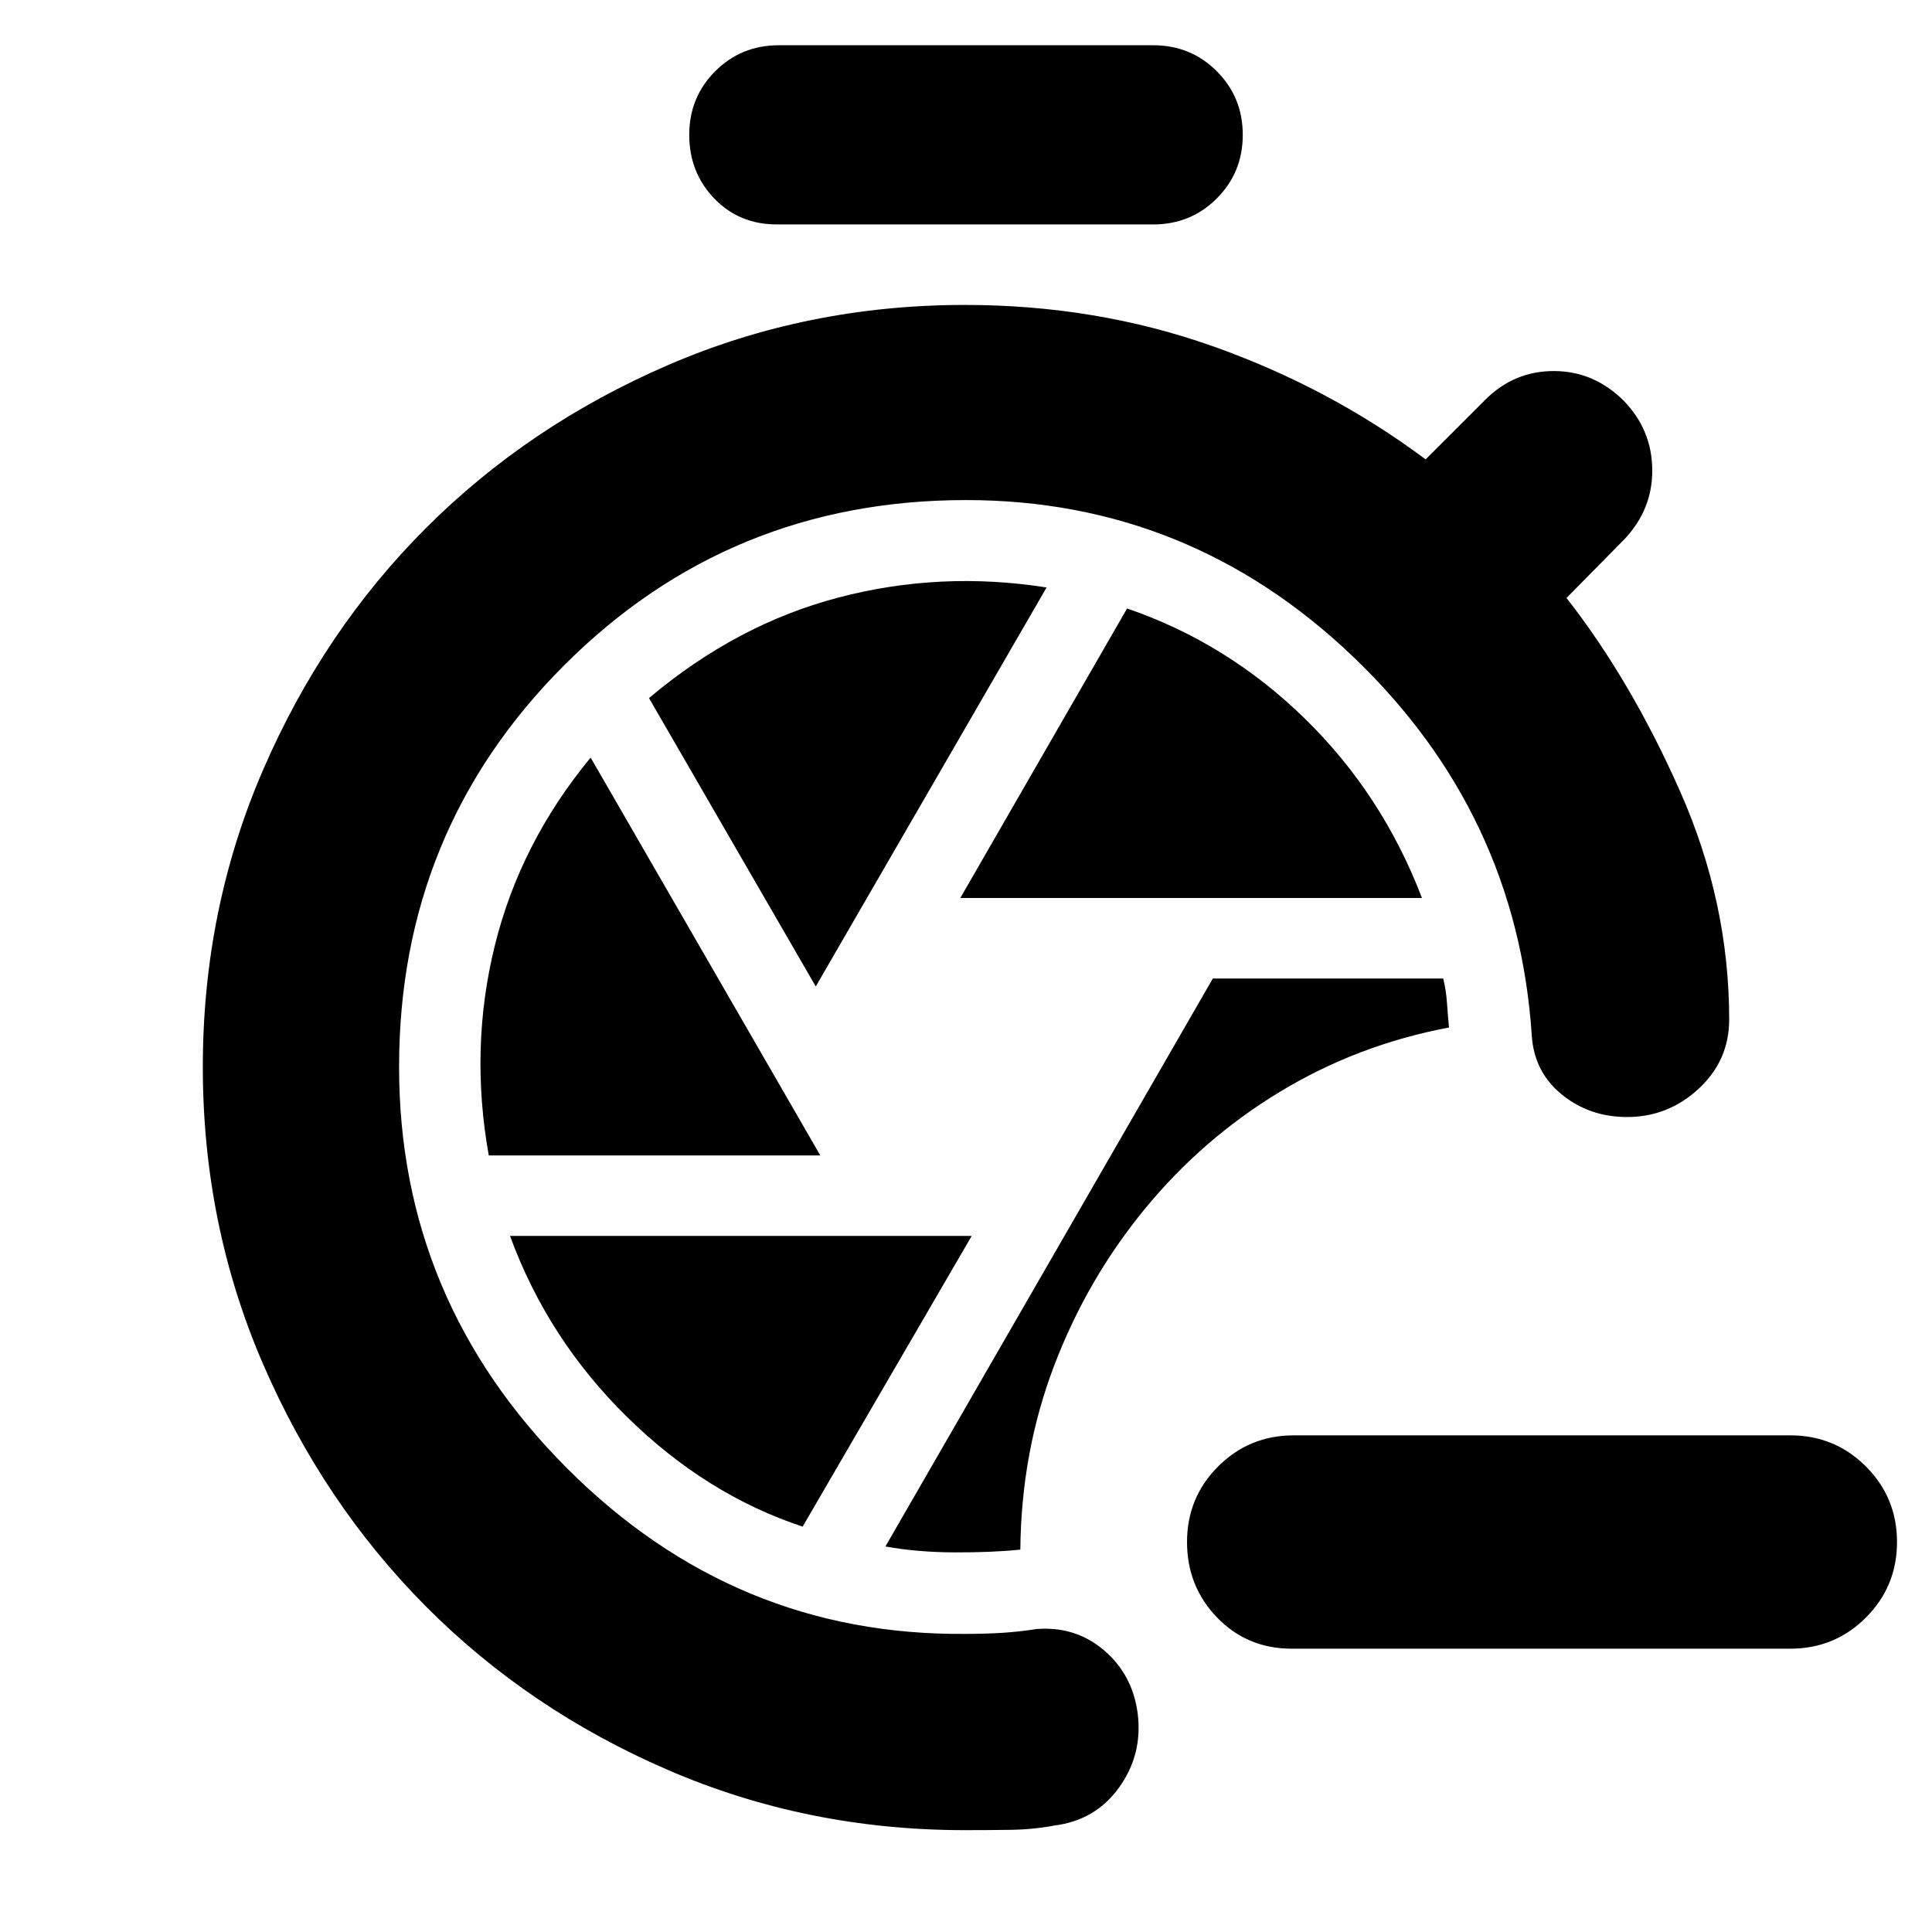 <svg xmlns="http://www.w3.org/2000/svg" height="24" viewBox="0 -960 960 960" width="24"><path d="M641.83-140.78q-22.09 0-37.05-15.46-14.95-15.46-14.95-37.54 0-22.09 15.45-37.55 15.46-15.45 37.55-15.45h246.78q22.09 0 37.54 15.45 15.46 15.46 15.46 37.55 0 22.08-15.46 37.54-15.45 15.46-37.54 15.46H641.83Zm-162.4 90.17q-78.39 0-147.56-29.91t-120.22-81.24q-51.04-51.33-80.96-120.5-29.91-69.17-29.91-147.57 0-78.39 29.91-147.56 29.92-69.18 80.96-120.22 51.05-51.04 120.22-80.96 69.17-29.91 147.56-29.91 65.14 0 122.98 20.44 57.85 20.43 105.98 56.3l29.57-29.56q14.39-14.4 34.28-14.33 19.89.06 34.72 14.89 13.82 14.39 14.04 34 .22 19.61-13.61 34.44l-29 29.43q31.91 40.78 56.37 95.93 24.46 55.16 24.46 113.5 0 20.4-15.18 34.44-15.17 14.04-35.56 14.04-18.7 0-32.46-11.21-13.76-11.22-14.89-29.35-7.35-110.35-88.78-188.18-81.44-77.82-192.35-77.82-117.57 0-199.63 82.06-82.07 82.07-82.07 199.63 0 115.74 83.35 199.29Q365-147 480-148.13q9.3 0 17.61-.5 8.3-.5 17.61-1.93 19.26-1.44 33.39 10.6 14.13 12.05 16.69 31.31 2.57 20.39-9.19 36.78t-32.15 18.96q-10.74 2-22.05 2.15-11.3.15-22.48.15ZM507-190q.43-48.39 16.78-91.35 16.35-42.95 45.05-77.91 28.69-34.96 67.23-58.28 38.55-23.33 83.94-31.9-.57-5.91-1-12.17-.43-6.26-1.87-12.17H602.65L439.96-191.56q15.74 2.86 34.39 2.93Q493-188.56 507-190Zm-29.83-323.78h229.4q-19.7-51.57-58.27-89.22-38.56-37.65-88.26-54.65l-82.87 143.87Zm-71.82 43.95 114.69-198.26q-52.69-8.3-103.34 4.98-50.66 13.28-94.22 49.98l82.87 143.3Zm-162.48 83.96h164.74L293.48-583.56q-35 42.39-47.59 93.32-12.59 50.94-3.02 104.37Zm155.96 184.44 84-144.44h-229.4q18.7 51.13 58.05 89.85 39.35 38.72 87.35 54.59ZM386-848.48q-18.7 0-31.11-12.91T342.48-893q0-18.7 12.91-31.61T387-937.52h186q18.7 0 31.61 12.91T617.52-893q0 18.7-12.91 31.61T573-848.48H386Z"/></svg>